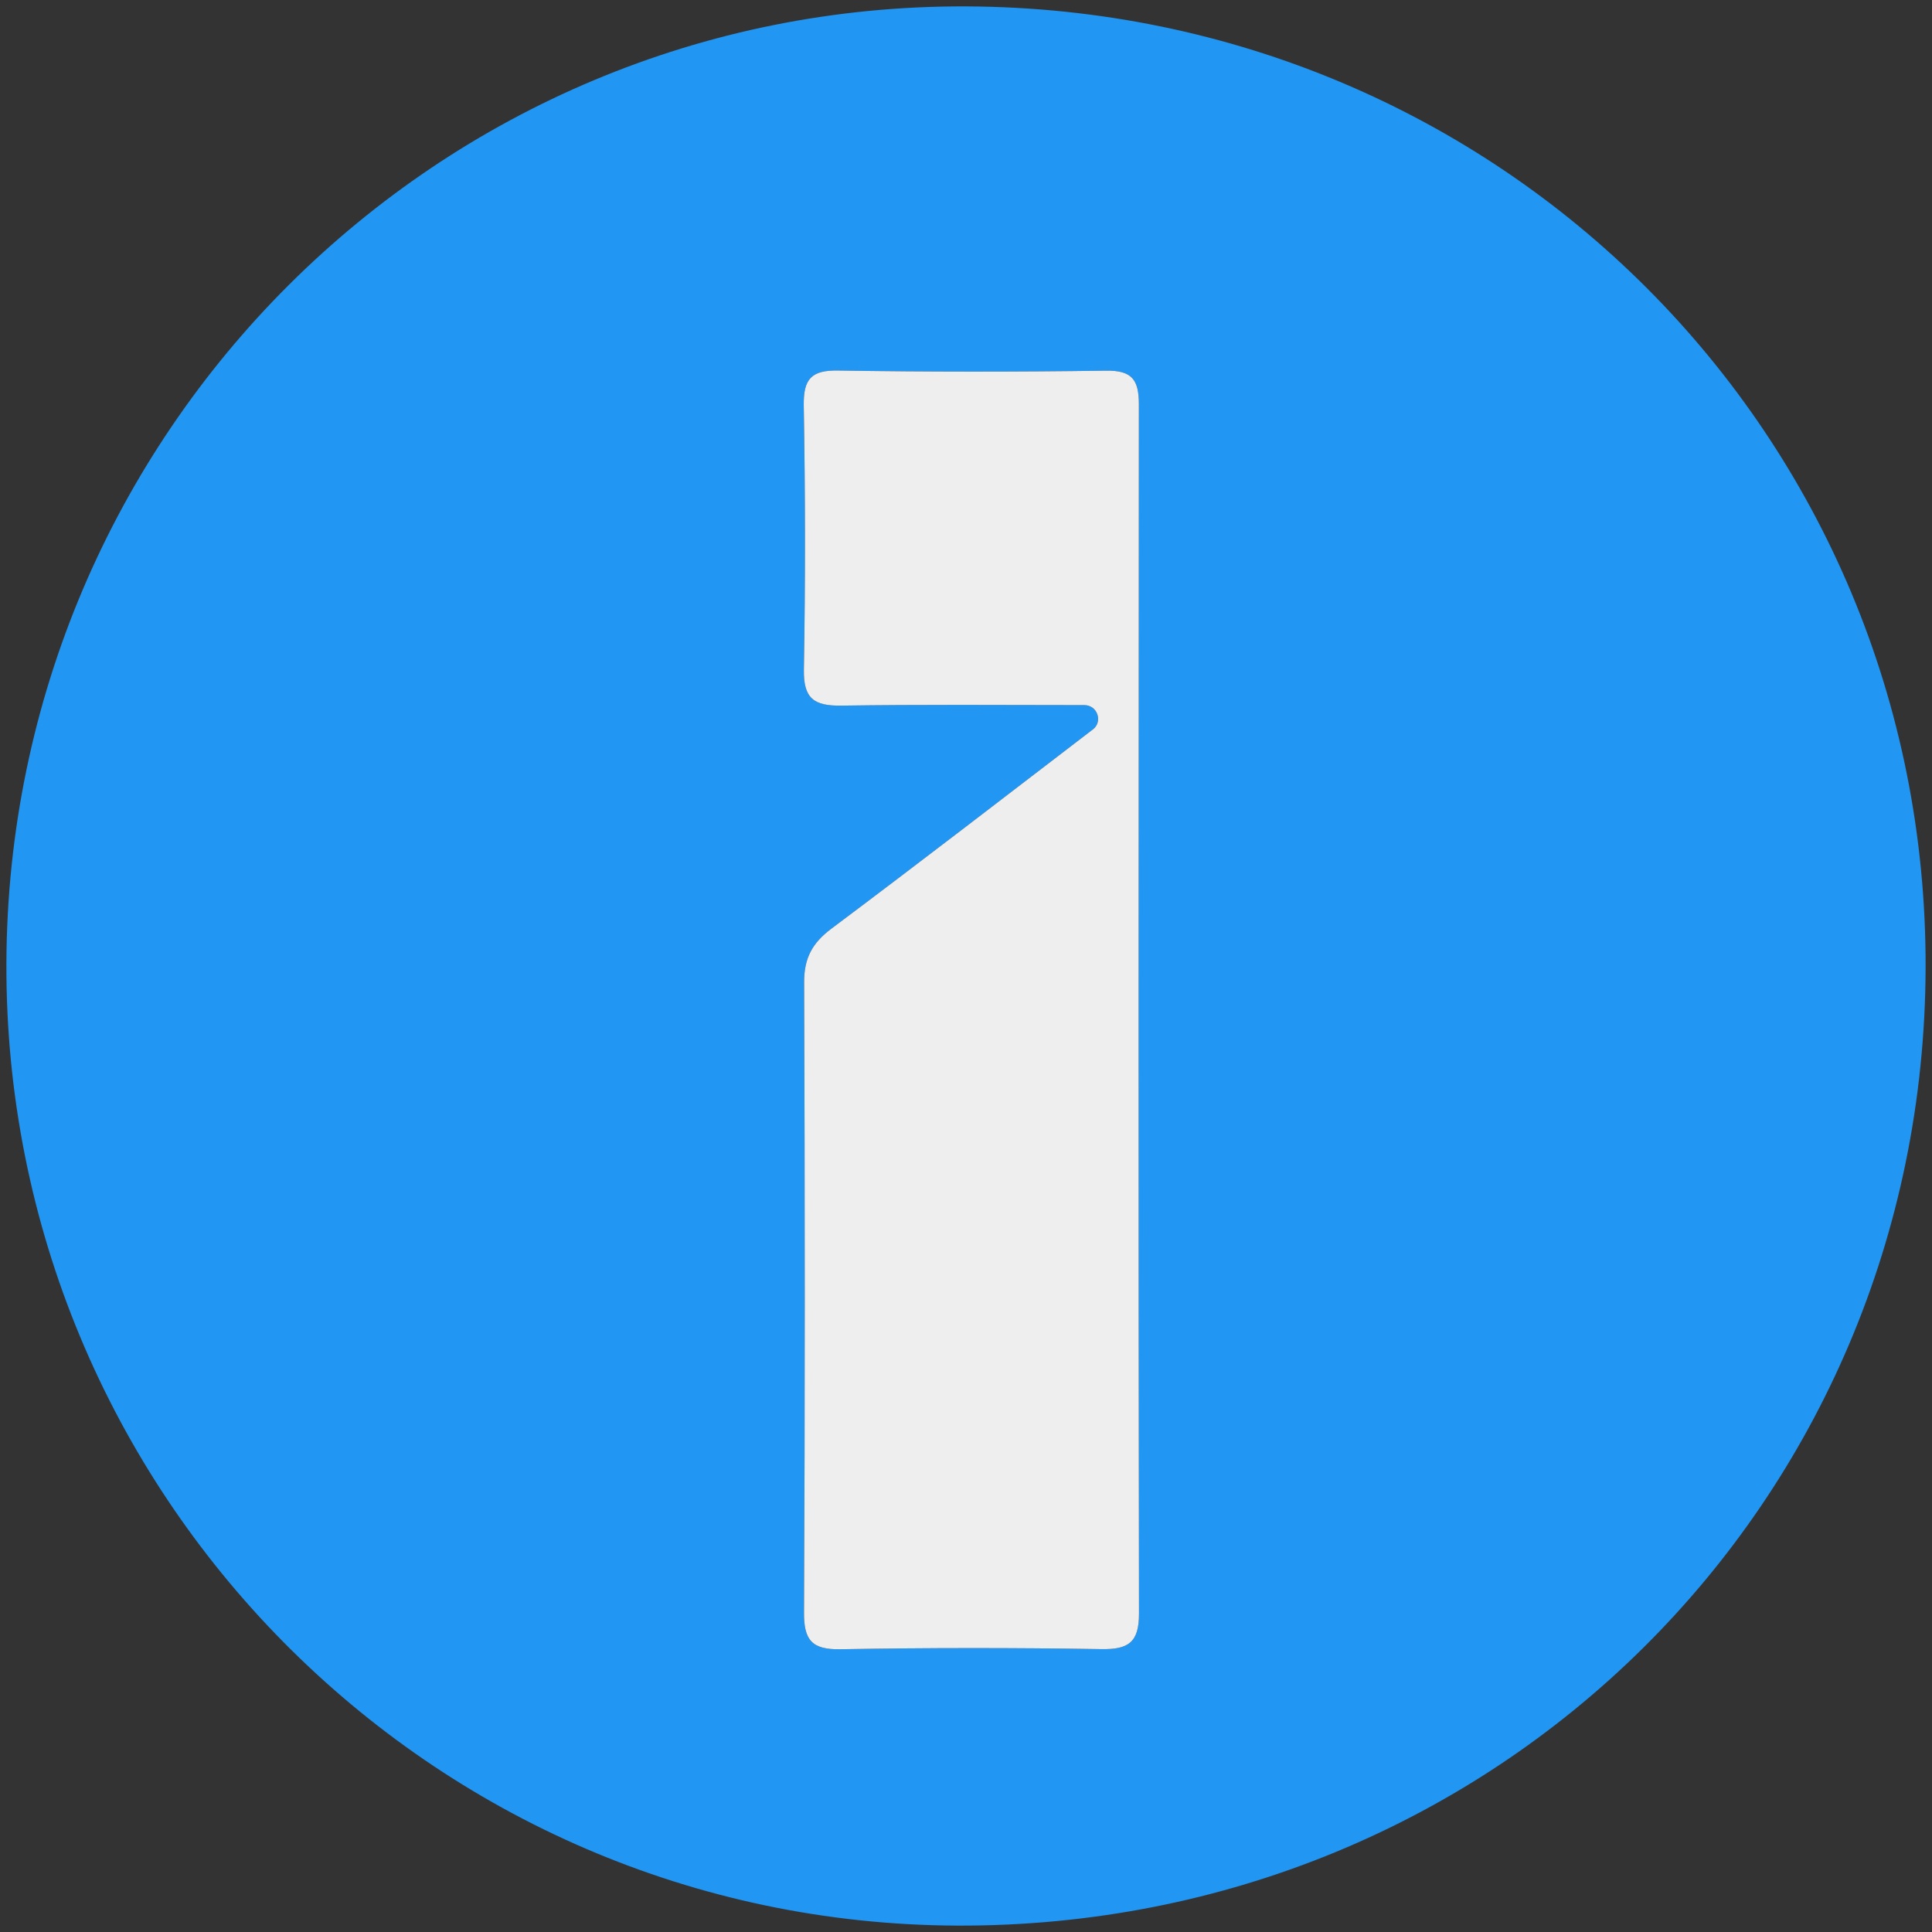 <?xml version="1.0" encoding="utf-8"?>
<!-- Generator: Adobe Illustrator 28.3.0, SVG Export Plug-In . SVG Version: 6.00 Build 0)  -->
<svg version="1.1" id="Layer_1" xmlns="http://www.w3.org/2000/svg" xmlns:xlink="http://www.w3.org/1999/xlink" x="0px" y="0px"
	 viewBox="0 0 151 151" style="enable-background:new 0 0 151 151;" xml:space="preserve">
<rect x="0" y="0" width="151" height="151" fill="#333333" stroke="none"/>
<style type="text/css">
	.st0{fill:#2196F3;}
	.st1{fill:#EEEEEE;}
</style>
<path class="st0" d="M75.53,0.5C34.22,0.33,0.65,33.78,0.5,75.28c-0.15,41.37,33.13,75.06,74.31,75.22
	c42.08,0.16,75.58-32.99,75.69-74.89C150.61,34.03,117.32,0.68,75.53,0.5z M89.02,126.1c0.01,2.26-0.82,2.83-2.95,2.79
	c-6.79-0.11-13.59-0.11-20.39,0.01c-2.2,0.04-2.86-0.69-2.84-2.88c0.08-16.41,0.07-32.83,0.01-49.25c-0.01-1.88,0.64-3.07,2.12-4.18
	c6.85-5.13,13.63-10.36,20.42-15.56c0.01,0,0.01-0.01,0.02-0.01c0.81-0.62,0.36-1.91-0.66-1.91c-6.67-0.01-12.84-0.05-19,0.04
	c-2.14,0.03-2.96-0.56-2.92-2.82c0.12-6.88,0.11-13.77-0.01-20.65c-0.03-2.06,0.59-2.76,2.7-2.72c6.97,0.11,13.95,0.11,20.92,0.01
	c2.02-0.03,2.57,0.7,2.57,2.61C88.99,63.08,88.97,94.59,89.02,126.1z"/>
<path class="st1" d="M89.02,126.1c0.01,2.26-0.82,2.83-2.95,2.79c-6.79-0.11-13.59-0.11-20.39,0.01c-2.2,0.04-2.86-0.69-2.84-2.88
	c0.08-16.41,0.07-32.83,0.01-49.25c-0.01-1.88,0.64-3.07,2.12-4.18c6.85-5.13,13.63-10.36,20.42-15.56c0.01,0,0.01-0.01,0.02-0.01
	c0.81-0.62,0.36-1.91-0.66-1.91c-6.67-0.01-12.84-0.05-19,0.04c-2.14,0.03-2.96-0.56-2.92-2.82c0.12-6.88,0.11-13.77-0.01-20.65
	c-0.03-2.06,0.59-2.76,2.7-2.72c6.97,0.11,13.95,0.11,20.92,0.01c2.02-0.03,2.57,0.7,2.57,2.61C88.99,63.08,88.97,94.59,89.02,126.1
	z"/>
</svg>
